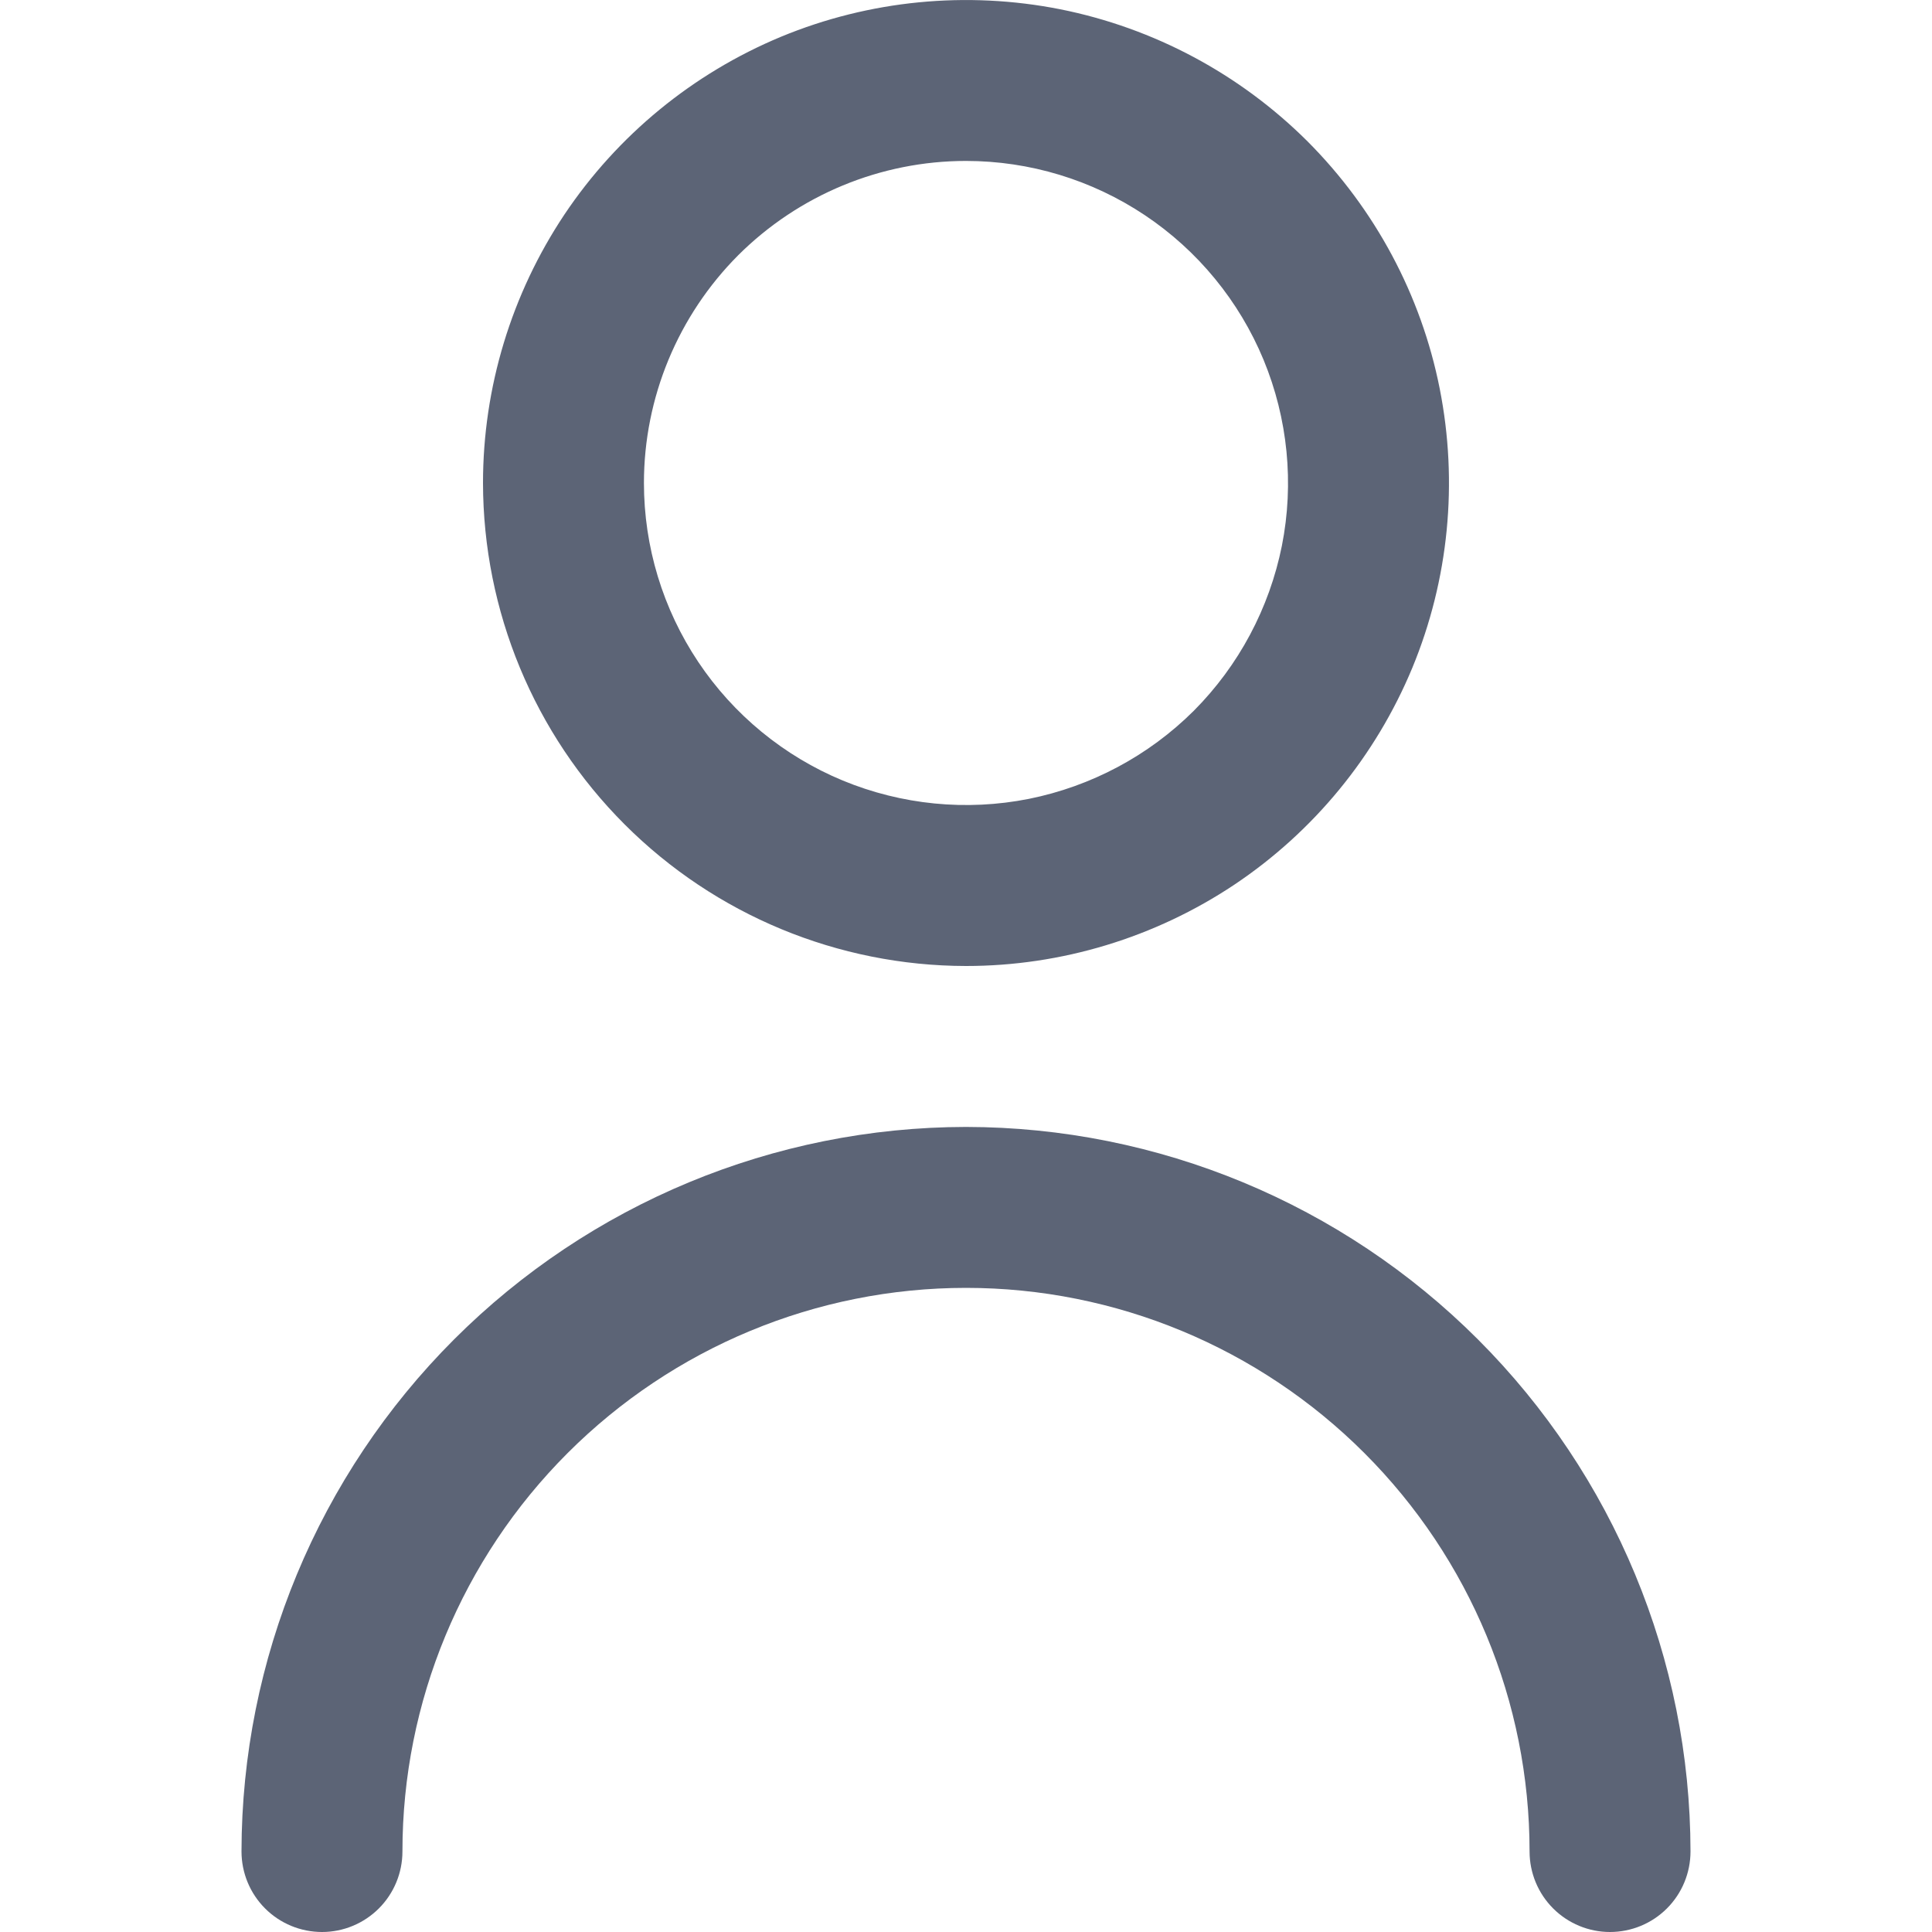 <svg width="10" height="10" viewBox="0 0 10 10" fill="none" xmlns="http://www.w3.org/2000/svg">
<g clip-path="url(#clip0_6514_33811)">
<path d="M5 5C5.494 5 5.978 4.853 6.389 4.579C6.8 4.304 7.12 3.914 7.31 3.457C7.499 3 7.548 2.497 7.452 2.012C7.356 1.527 7.117 1.082 6.768 0.732C6.418 0.383 5.973 0.145 5.488 0.048C5.003 -0.048 4.5 0.001 4.043 0.19C3.586 0.38 3.196 0.7 2.921 1.111C2.647 1.522 2.5 2.006 2.5 2.5C2.501 3.163 2.764 3.798 3.233 4.267C3.702 4.736 4.337 4.999 5 5ZM5 0.833C5.33 0.833 5.652 0.931 5.926 1.114C6.2 1.297 6.414 1.558 6.54 1.862C6.666 2.167 6.699 2.502 6.635 2.825C6.57 3.148 6.412 3.445 6.179 3.679C5.945 3.912 5.648 4.07 5.325 4.135C5.002 4.199 4.667 4.166 4.362 4.04C4.058 3.914 3.797 3.7 3.614 3.426C3.431 3.152 3.333 2.83 3.333 2.5C3.333 2.058 3.509 1.634 3.821 1.321C4.134 1.009 4.558 0.833 5 0.833Z" fill="#5C6476"/>
<path d="M5 5.833C4.006 5.834 3.053 6.23 2.35 6.933C1.647 7.636 1.251 8.589 1.25 9.583C1.25 9.694 1.294 9.8 1.372 9.878C1.45 9.956 1.556 10 1.667 10C1.777 10 1.883 9.956 1.961 9.878C2.039 9.8 2.083 9.694 2.083 9.583C2.083 8.809 2.391 8.068 2.938 7.521C3.485 6.974 4.226 6.666 5 6.666C5.774 6.666 6.515 6.974 7.062 7.521C7.609 8.068 7.917 8.809 7.917 9.583C7.917 9.694 7.961 9.8 8.039 9.878C8.117 9.956 8.223 10 8.333 10C8.444 10 8.55 9.956 8.628 9.878C8.706 9.8 8.75 9.694 8.75 9.583C8.749 8.589 8.353 7.636 7.65 6.933C6.947 6.23 5.994 5.834 5 5.833Z" fill="#5C6476"/>
</g>
<defs>
<clipPath id="clip0_6514_33811">
<rect width="10" height="10" fill="white"/>
</clipPath>
</defs>
</svg>

